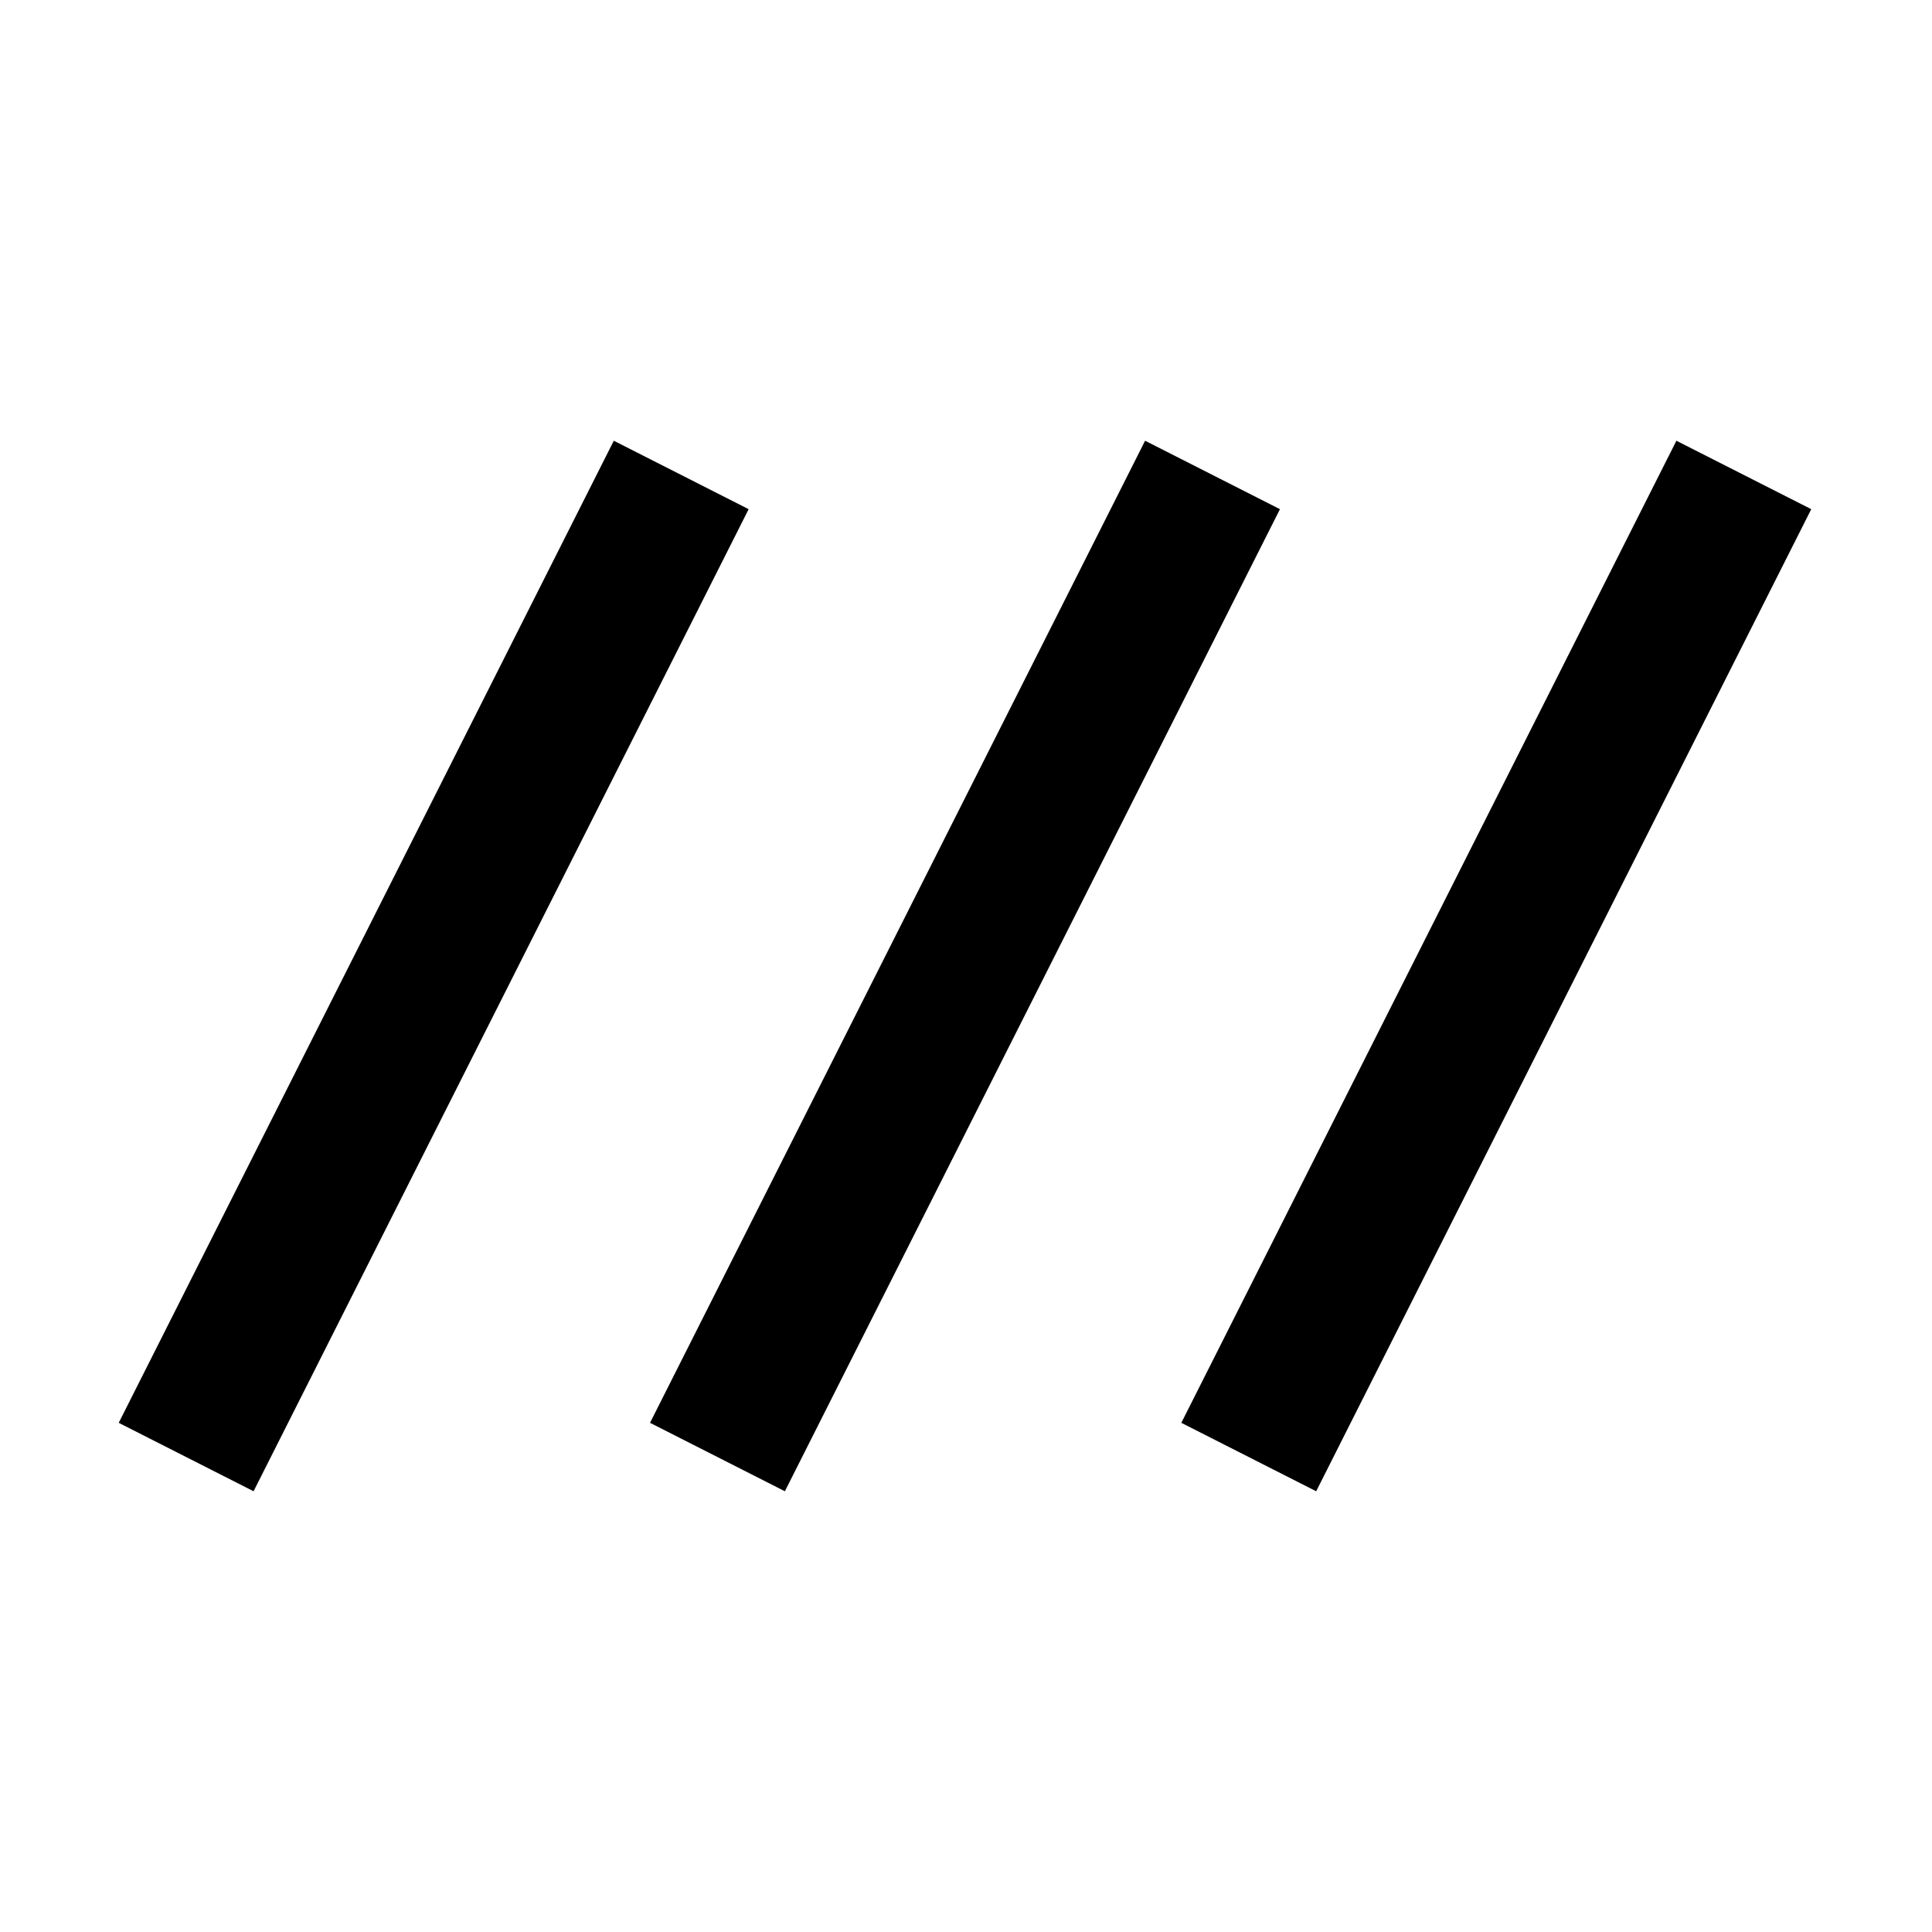 <svg xmlns="http://www.w3.org/2000/svg" height="40" width="40"><path d="m5.25 30.875-2.792-1.417 10.25-20.333 2.792 1.417Zm11 0-2.792-1.417 10.25-20.333 2.792 1.417Zm11 0-2.792-1.417 10.25-20.333 2.792 1.417Z"/></svg>